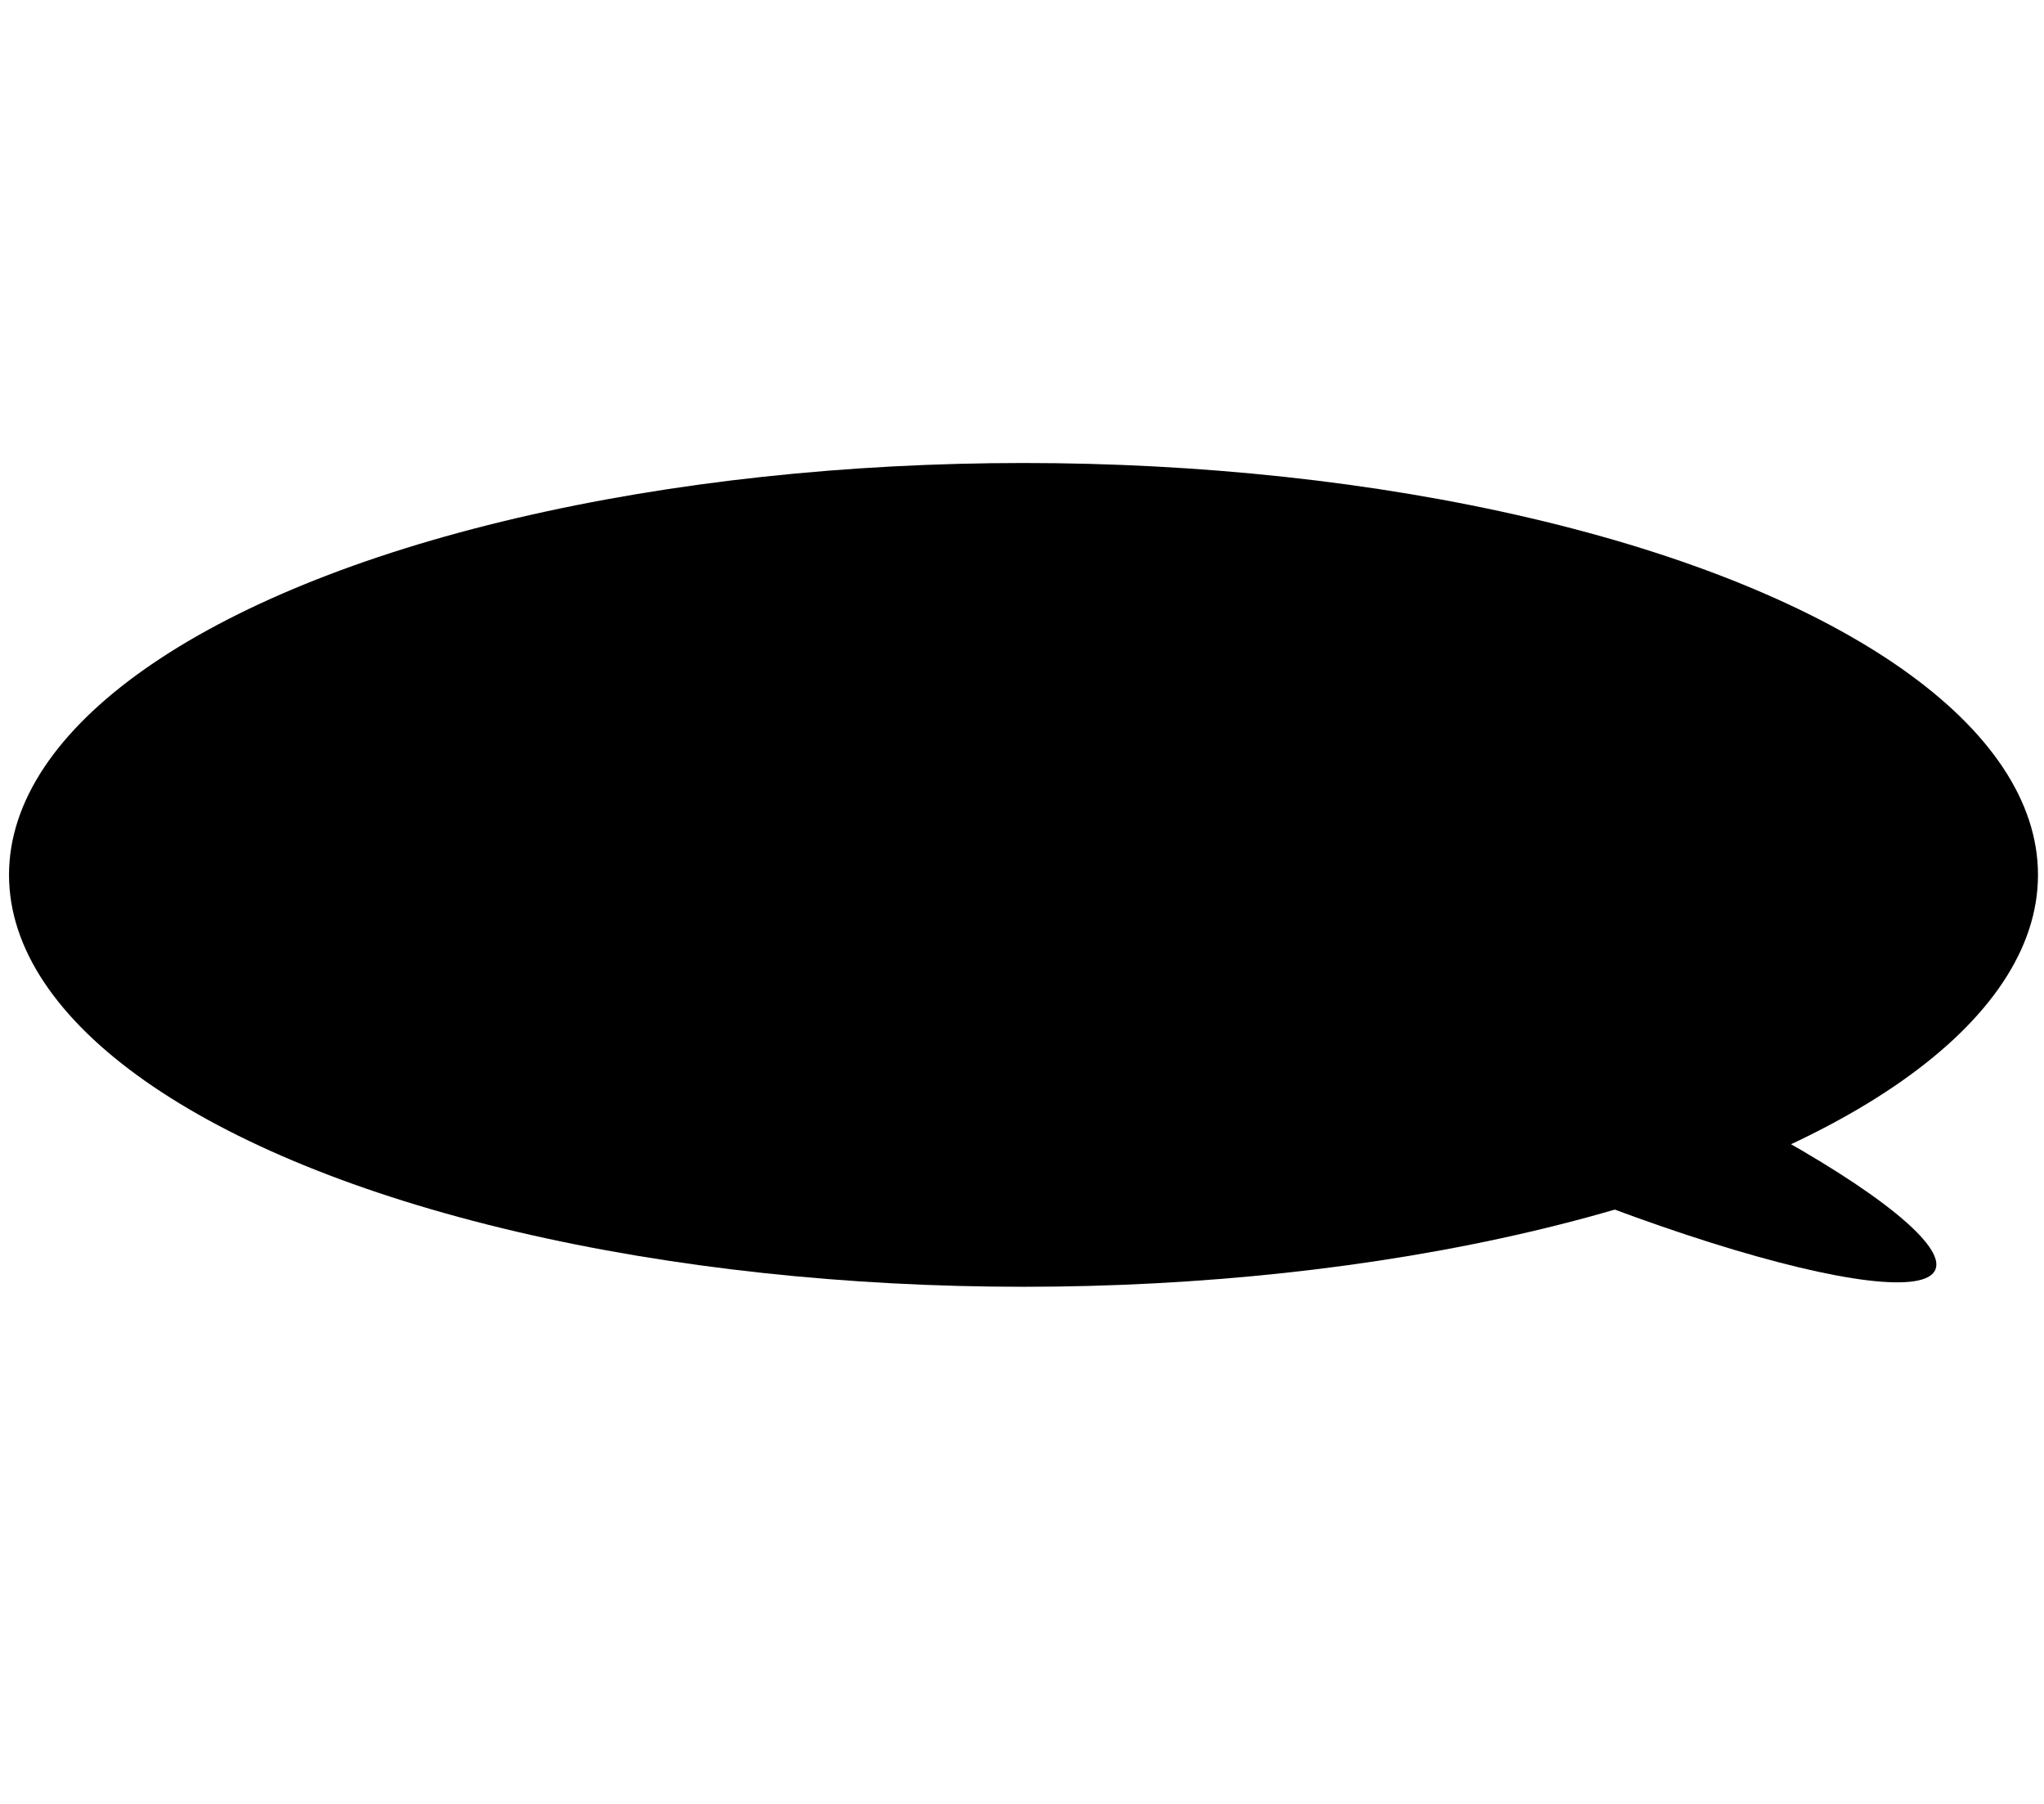 <svg width="680" height="600" xmlns="http://www.w3.org/2000/svg">
 <g id="Layer_1">
  <title>Layer 1</title>
  <g id="svg_4">
   <ellipse stroke-width="0" ry="137" rx="337.5" id="svg_1" cy="291" cx="340.5" stroke="#fff" fill="#000"/>
   <ellipse transform="rotate(23 510.389 365.651)" stroke="#fff" stroke-width="0" ry="24.182" rx="145" id="svg_2" cy="365.651" cx="510.389" fill="#000"/>
  </g>
 </g>
</svg>